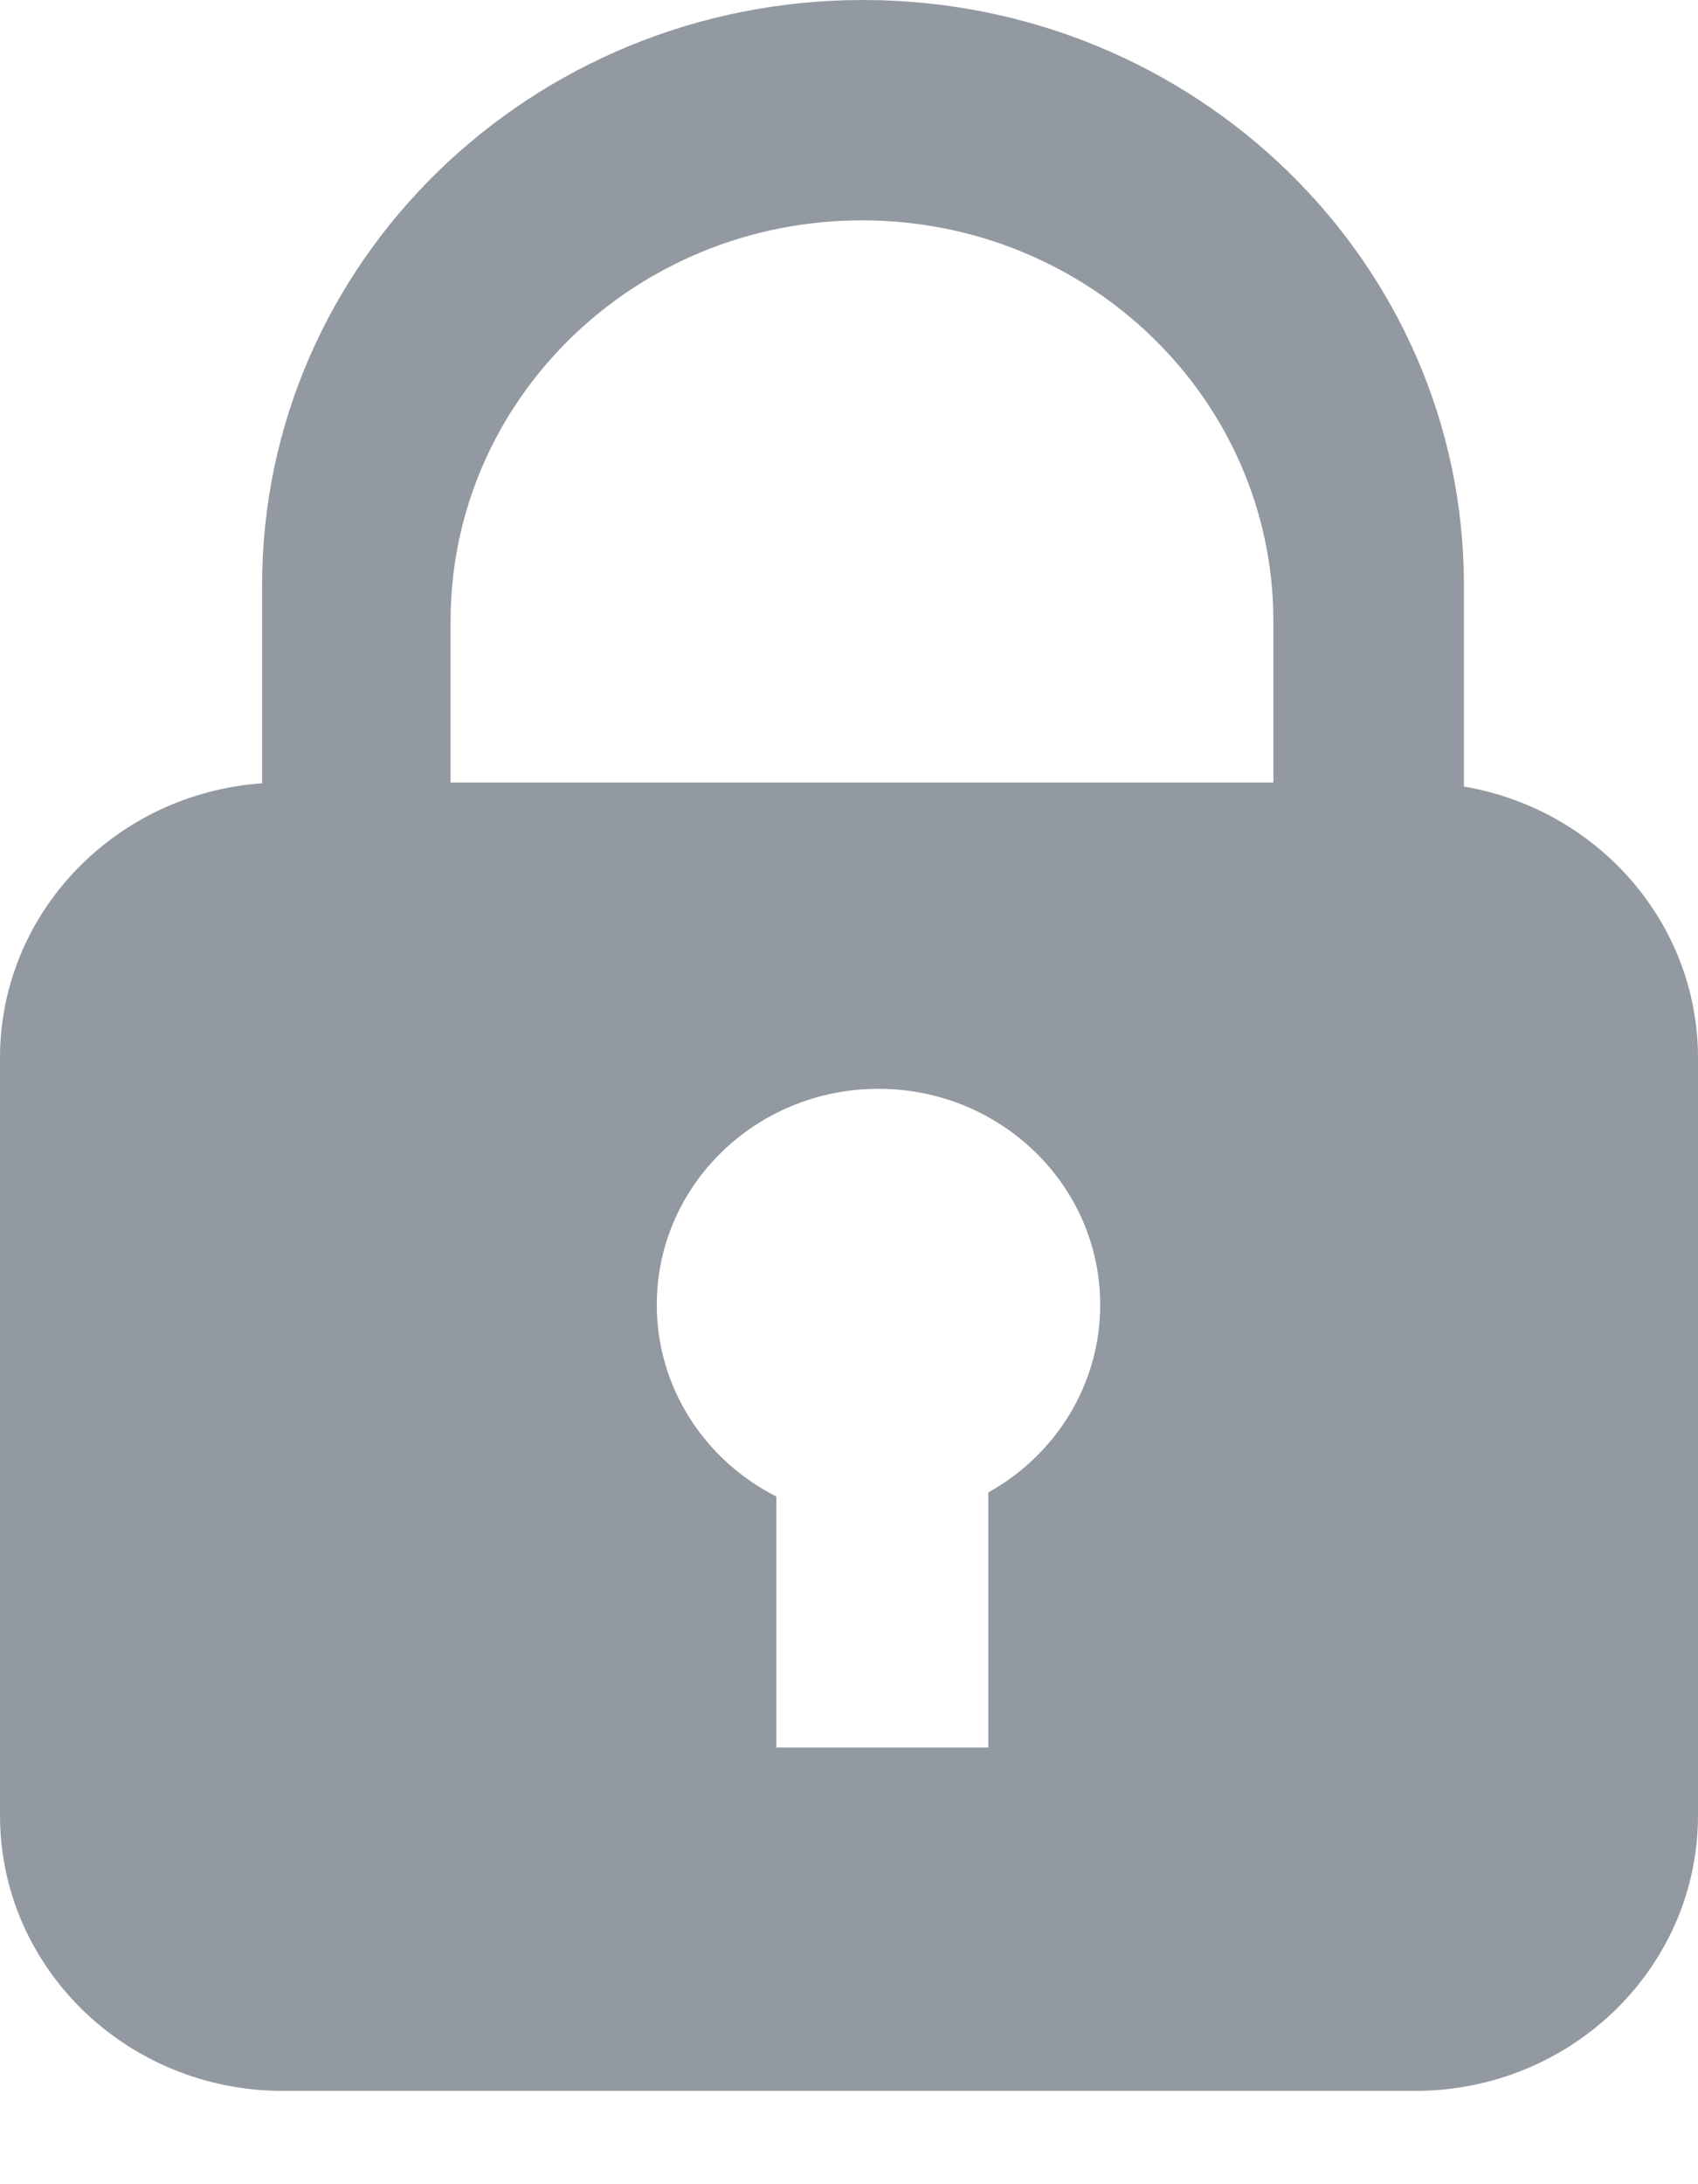<svg width="14" height="18" viewBox="0 0 14 18" fill="none" xmlns="http://www.w3.org/2000/svg">
<path fill-rule="evenodd" clip-rule="evenodd" d="M12.07 6.482V4.823C12.07 2.16 9.852 0 7.116 0C4.379 0 2.161 2.16 2.161 4.823V6.455C0.953 6.54 0 7.521 0 8.719V14.961C0 16.214 1.044 17.231 2.331 17.231H11.668C12.956 17.231 14 16.214 14 14.961V8.719C14 7.599 13.166 6.668 12.07 6.482ZM8.149 12.299V14.401H6.401V12.333C5.815 12.036 5.415 11.44 5.415 10.753C5.415 9.77 6.233 8.973 7.243 8.973C8.253 8.973 9.071 9.77 9.071 10.753C9.071 11.415 8.7 11.992 8.149 12.299ZM3.715 6.449H10.499V5.119C10.499 3.295 8.98 1.816 7.107 1.816C5.233 1.816 3.715 3.295 3.715 5.119V6.449Z" fill="#9399A0"/>
</svg>
